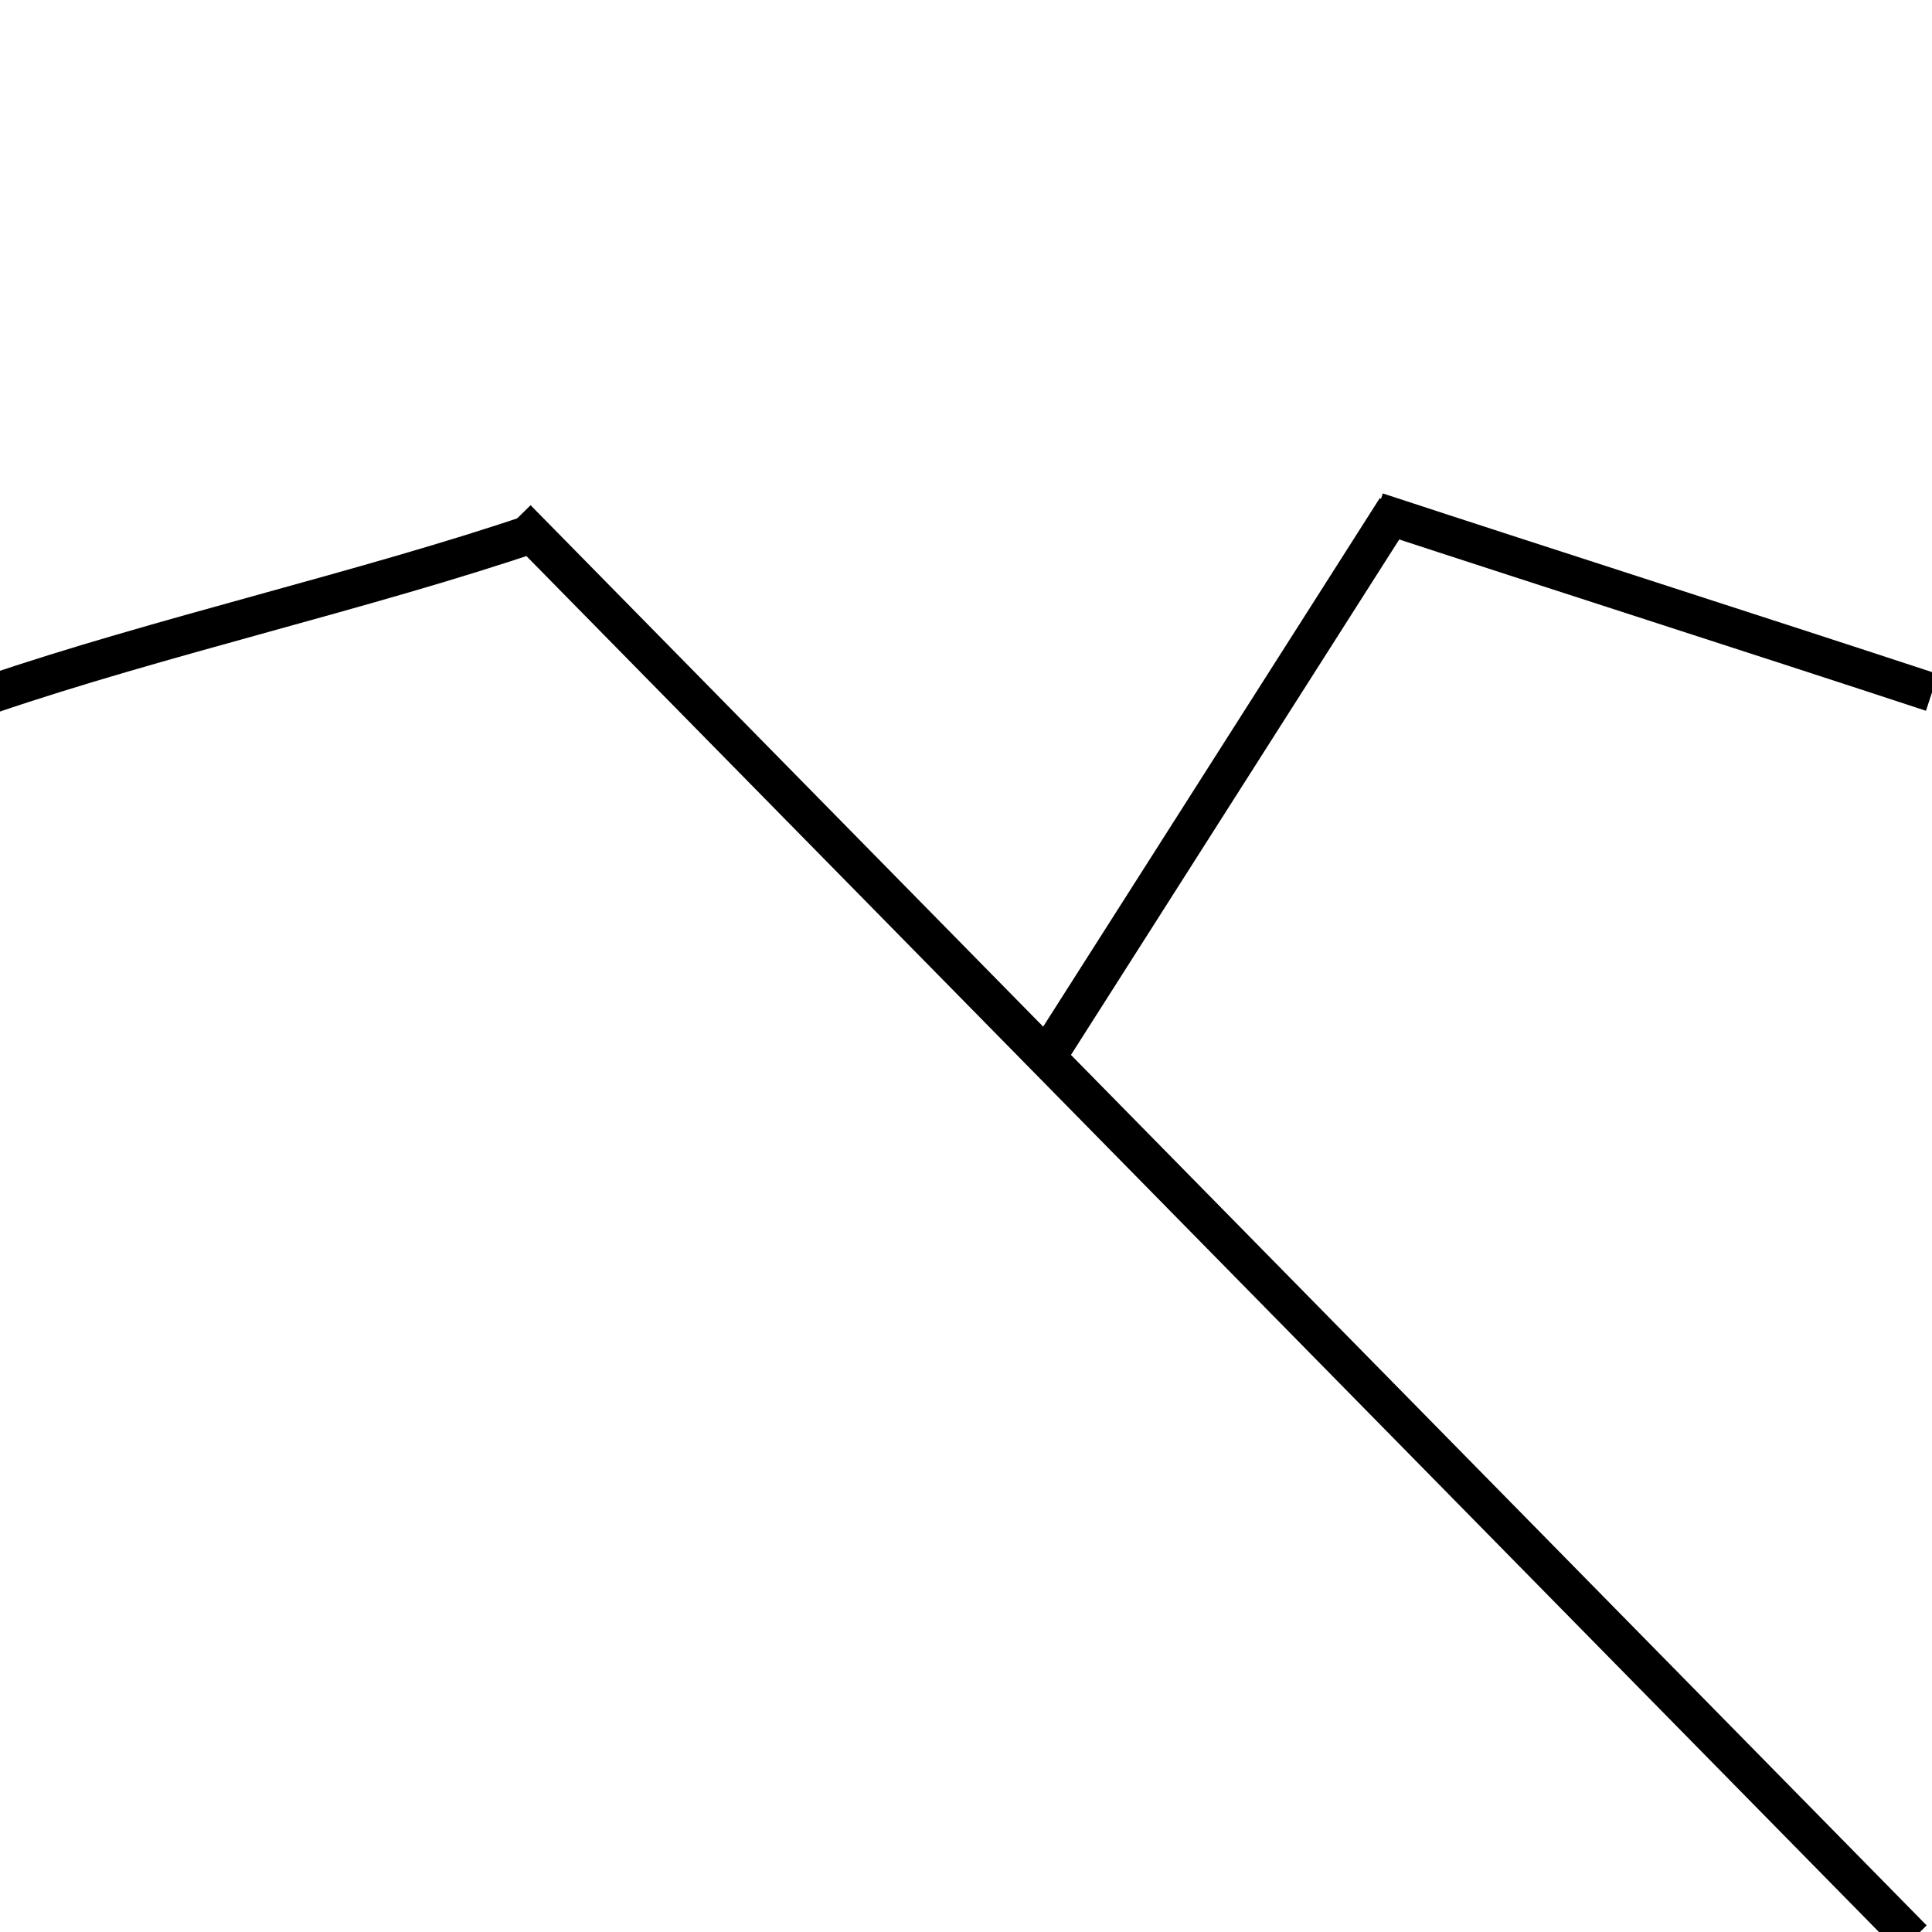 <?xml version="1.0" encoding="utf-8"?>
<!-- Generator: Adobe Illustrator 23.0.1, SVG Export Plug-In . SVG Version: 6.00 Build 0)  -->
<svg version="1.1" id="图层_1" xmlns="http://www.w3.org/2000/svg" xmlns:xlink="http://www.w3.org/1999/xlink" x="0px" y="0px"
	 viewBox="0 0 100 100" style="enable-background:new 0 0 100 100;" xml:space="preserve">
<style type="text/css">
	.st0{fill:none;stroke:#000000;stroke-miterlimit:10;}
	.st1{fill:none;stroke:#000000;stroke-width:2;stroke-miterlimit:10;}
</style>
<path class="st0" d="M94.32,40.94"/>
<path class="st1" d="M27.74,27.56c-8.68,2.96-19.58,5.42-28.26,8.39"/>
<path class="st1" d="M71.26,26.49c8.93,2.93,19.81,6.41,28.74,9.35"/>
<path class="st1" d="M71.86,26.48"/>
<path class="st1" d="M71.86,26.48"/>
<path class="st1" d="M27.05,27.56"/>
<path class="st1" d="M71.26,25.58"/>
<line class="st1" x1="26.75" y1="26.85" x2="99.01" y2="100.36"/>
<path class="st1" d="M52.36,44.62"/>
<path class="st1" d="M69.33,23.79"/>
<line class="st1" x1="72.26" y1="26.32" x2="54.16" y2="54.74"/>
</svg>
